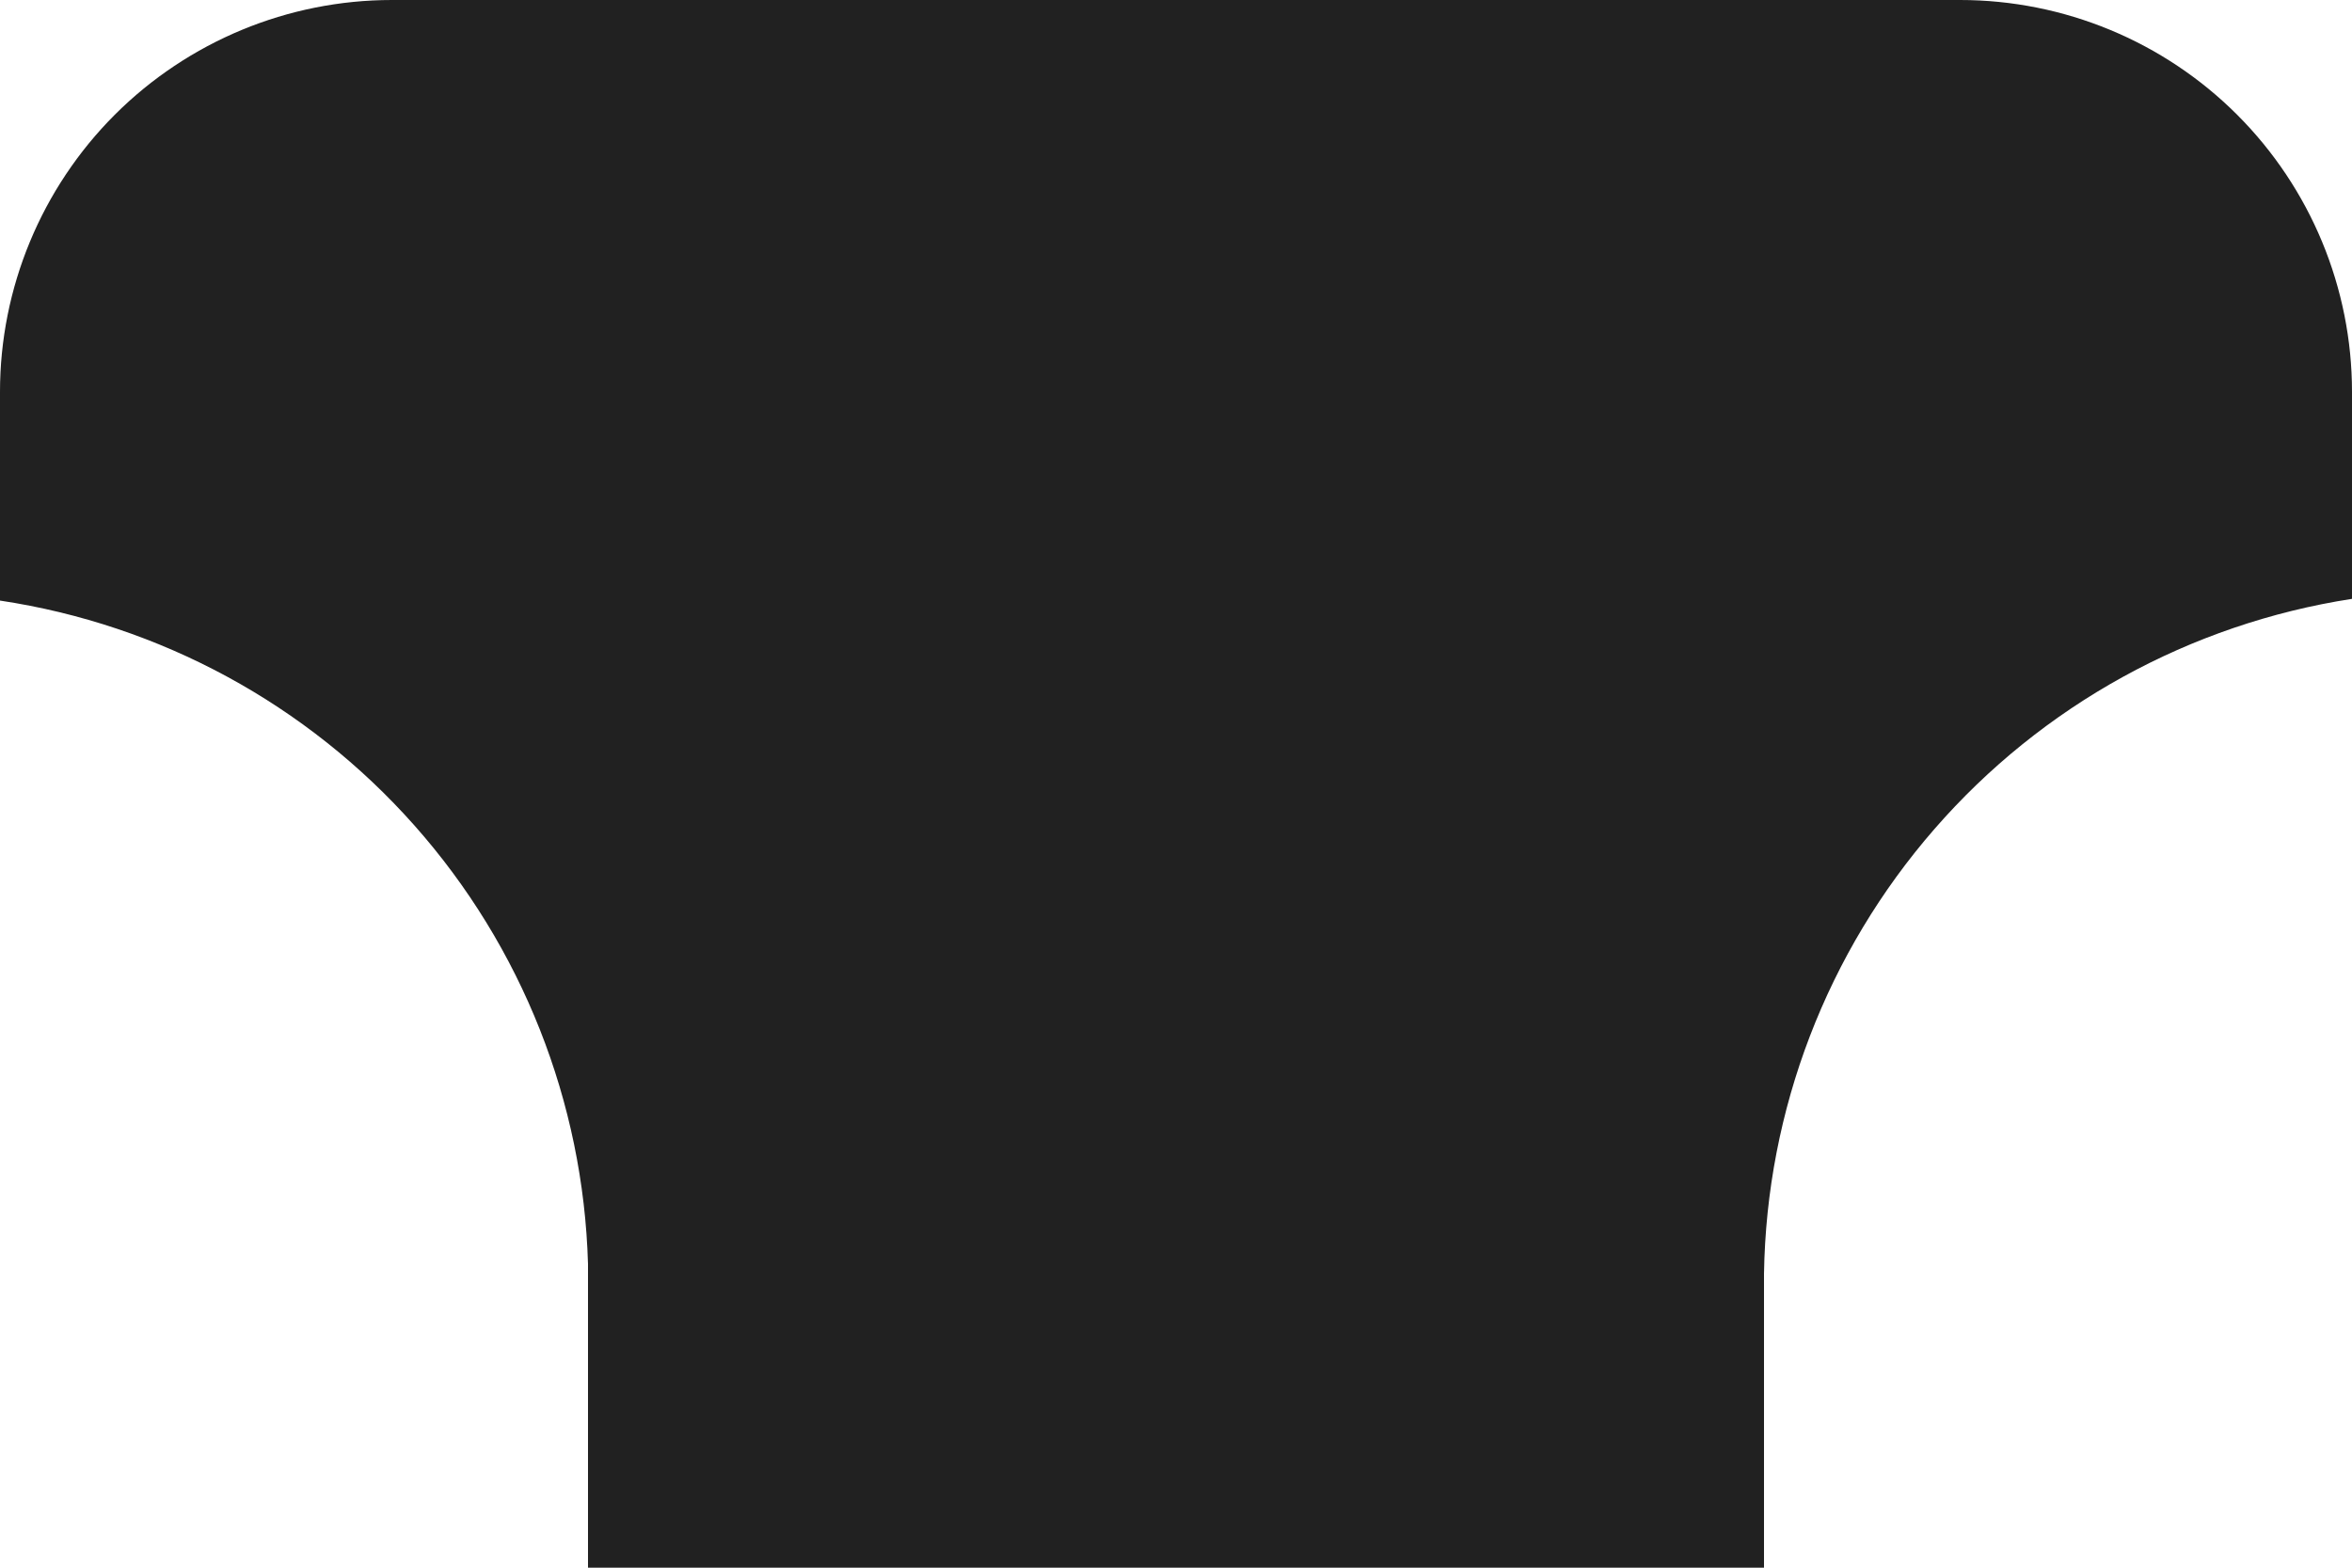 <?xml version="1.0" encoding="UTF-8" standalone="no"?><svg width='30' height='20' viewBox='0 0 30 20' fill='none' xmlns='http://www.w3.org/2000/svg'>
<path d='M7.5 16.125V20H22.5V16.25C22.532 14.16 23.303 12.149 24.676 10.574C26.048 8.998 27.934 7.959 30 7.64V5C30 3.674 29.473 2.402 28.535 1.464C27.598 0.527 26.326 0 25 0L5 0C3.674 0 2.402 0.527 1.464 1.464C0.527 2.402 0 3.674 0 5V7.662C2.044 7.969 3.916 8.985 5.287 10.532C6.658 12.079 7.441 14.059 7.5 16.125Z' fill='#212121'/>
</svg>
